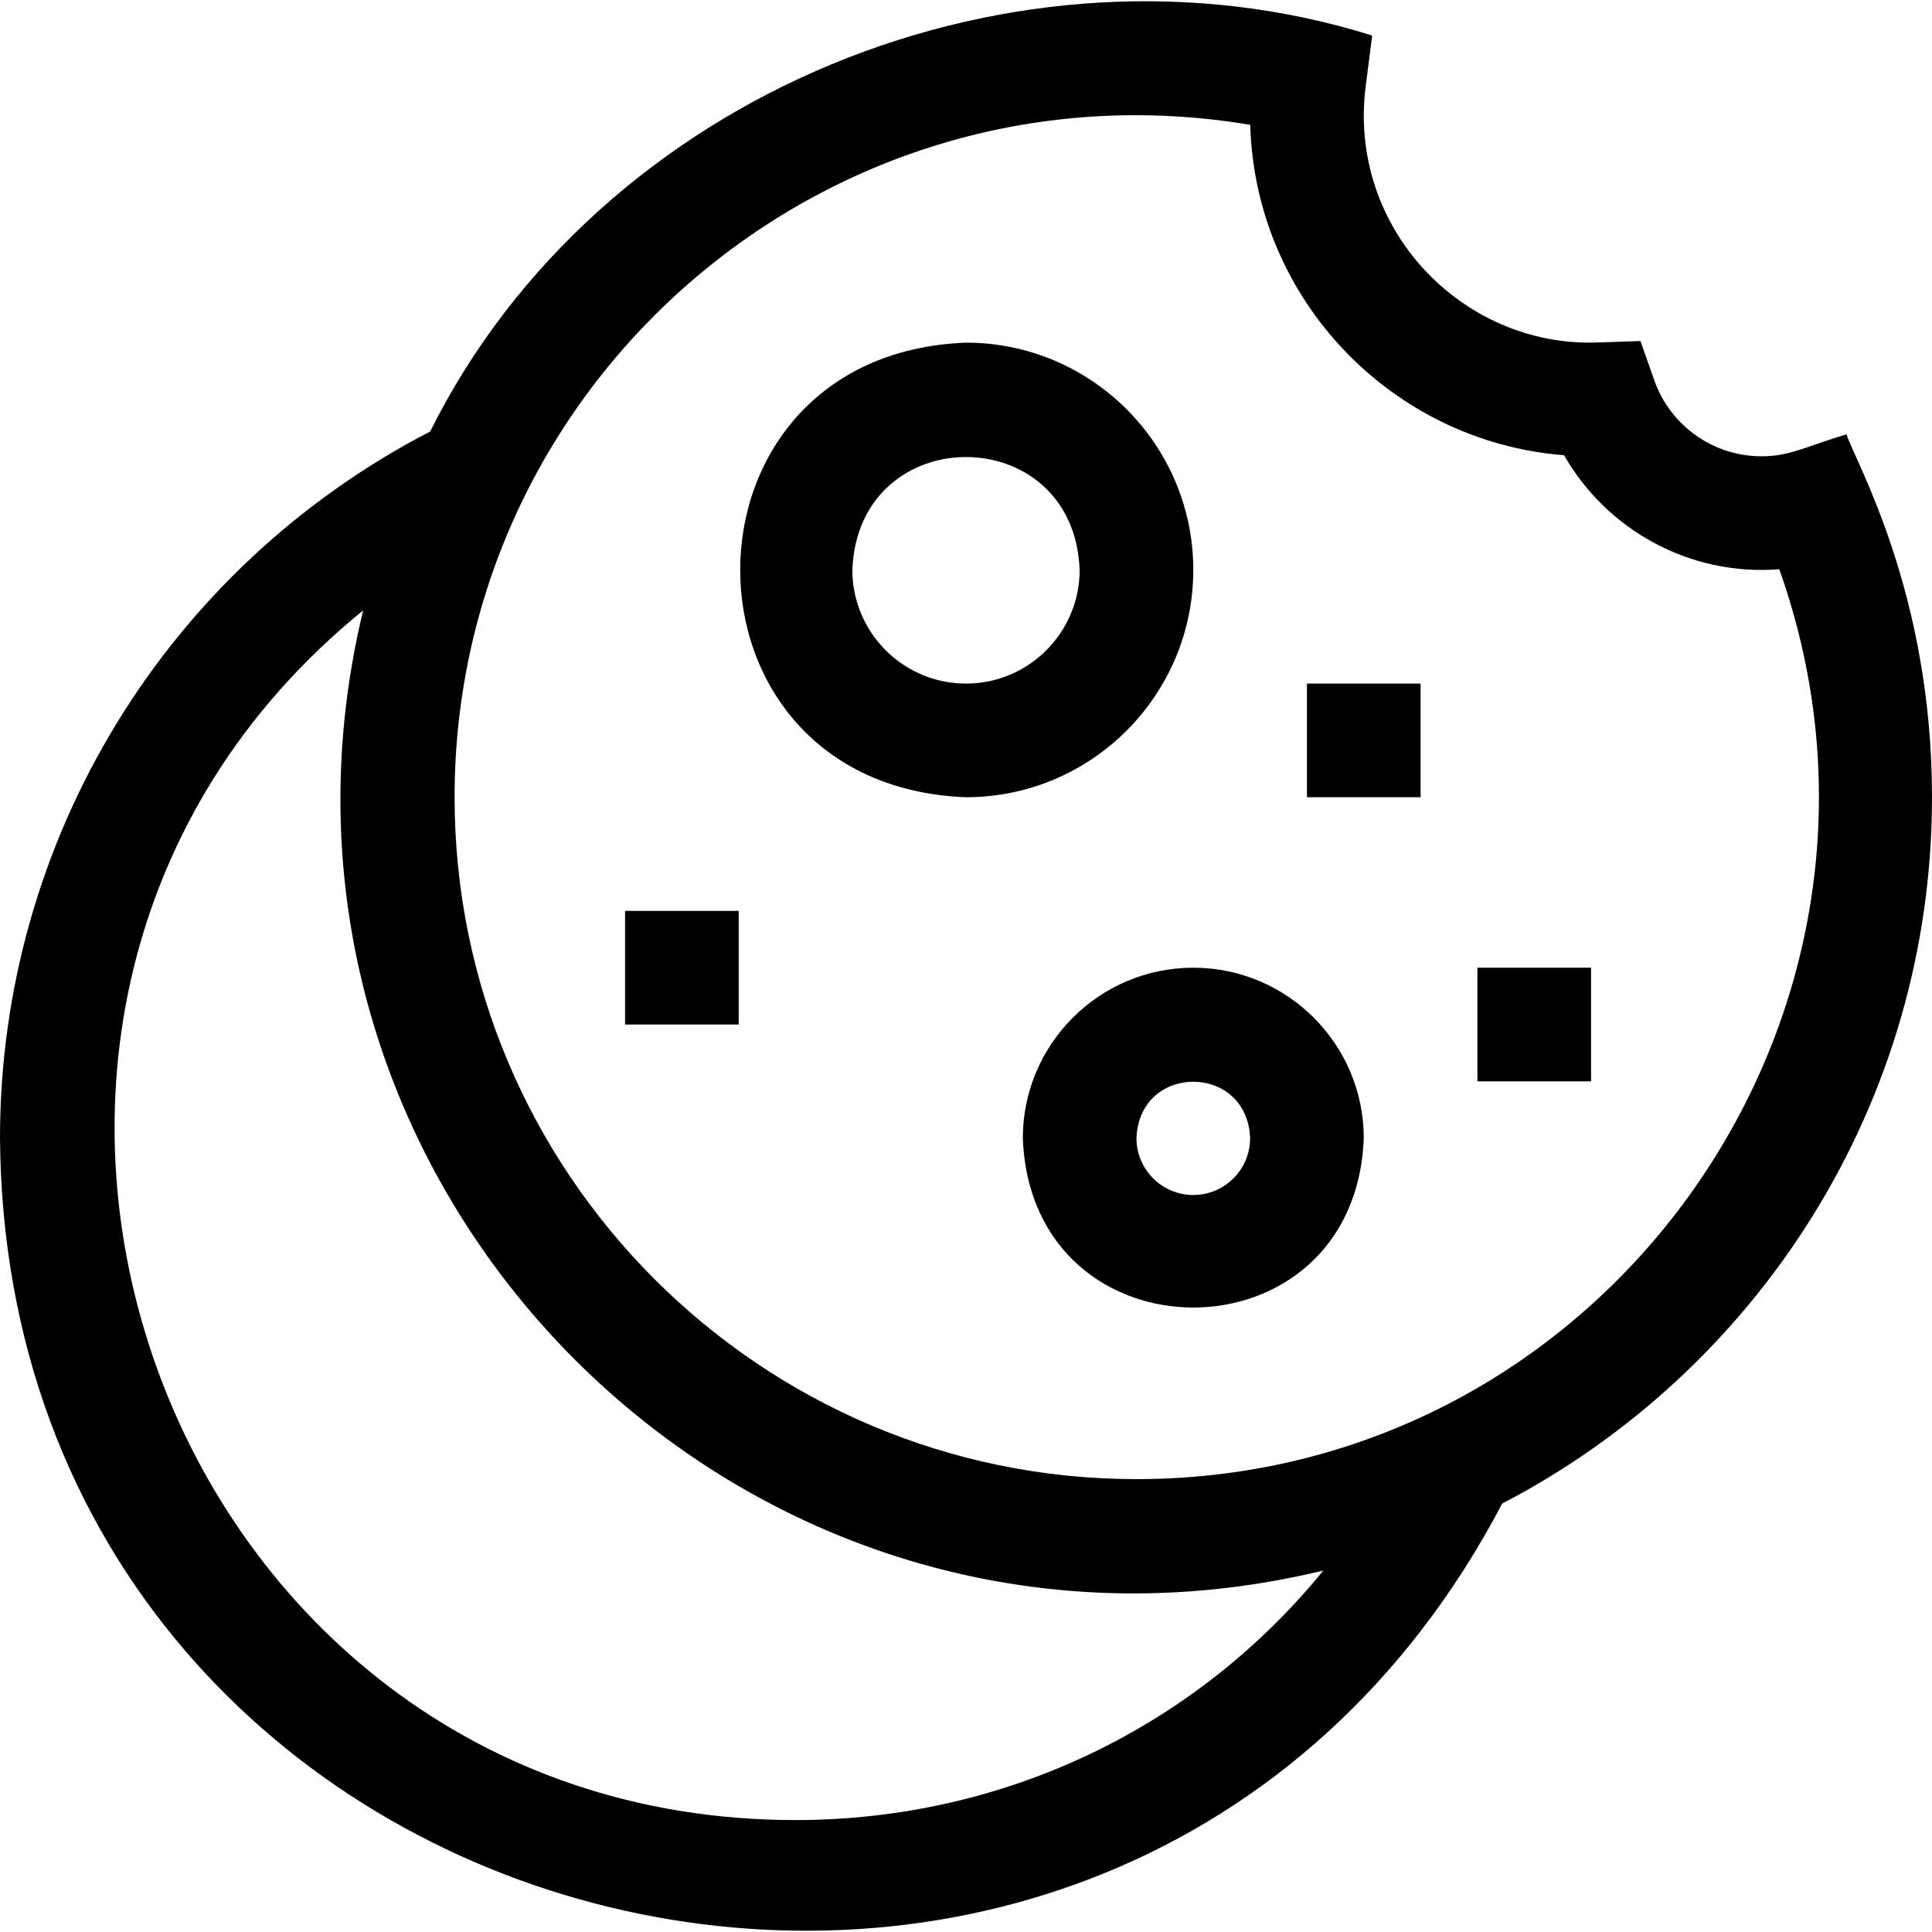 <svg id="Layer_1" enable-background="new 0 0 510 510" height="512" viewBox="0 0 510 510" width="512" xmlns="http://www.w3.org/2000/svg"><g><path d="m510 210.45c0-53.75-19.968-88.041-22.586-95.797-11.008 3.32-14.946 5.797-22.414 5.797-12.71 0-24.083-8.055-28.301-20.043l-3.652-10.38-11.477.383c-35.542 1.23-65.861-30.169-61.057-67.671l1.711-13.354c-93.588-29.401-203.908 14.72-248.674 104.518-69.607 36.046-113.55 107.713-113.55 186.547 1.646 219.02 294.894 290.062 396.546 96.45 67.346-35.014 113.454-105.445 113.454-186.45zm-300 270c-168.374.049-243.873-213.863-114.134-319.326-36.685 151.81 100.507 290.421 253.46 253.46-33.691 41.378-84.179 65.866-139.326 65.866zm90-90c-99.252 0-180-80.748-180-180 0-110.613 99.65-196.053 210.034-177.495 1.268 46.09 37.355 83.64 82.844 87.216 11.213 19.644 33.096 31.955 56.812 30.096 41.499 116.764-45.584 240.183-169.69 240.183z"/><path d="m315 150.45c0-33.084-26.916-60-60-60-79.489 3.017-79.467 116.996.001 120 33.083 0 59.999-26.916 59.999-60zm-60 30c-16.542 0-30-13.458-30-30 1.508-39.744 58.498-39.734 60 0 0 16.542-13.458 30-30 30z"/><path d="m315 255.45c-24.813 0-45 20.187-45 45 2.262 59.617 87.747 59.6 90-.001 0-24.812-20.187-44.999-45-44.999zm0 60c-8.271 0-15-6.729-15-15 .754-19.872 29.249-19.867 30 0 0 8.271-6.729 15-15 15z"/><path d="m345 180.45h30v30h-30z"/><path d="m165 240.45h30v30h-30z"/><path d="m390 255.45h30v30h-30z"/></g></svg>